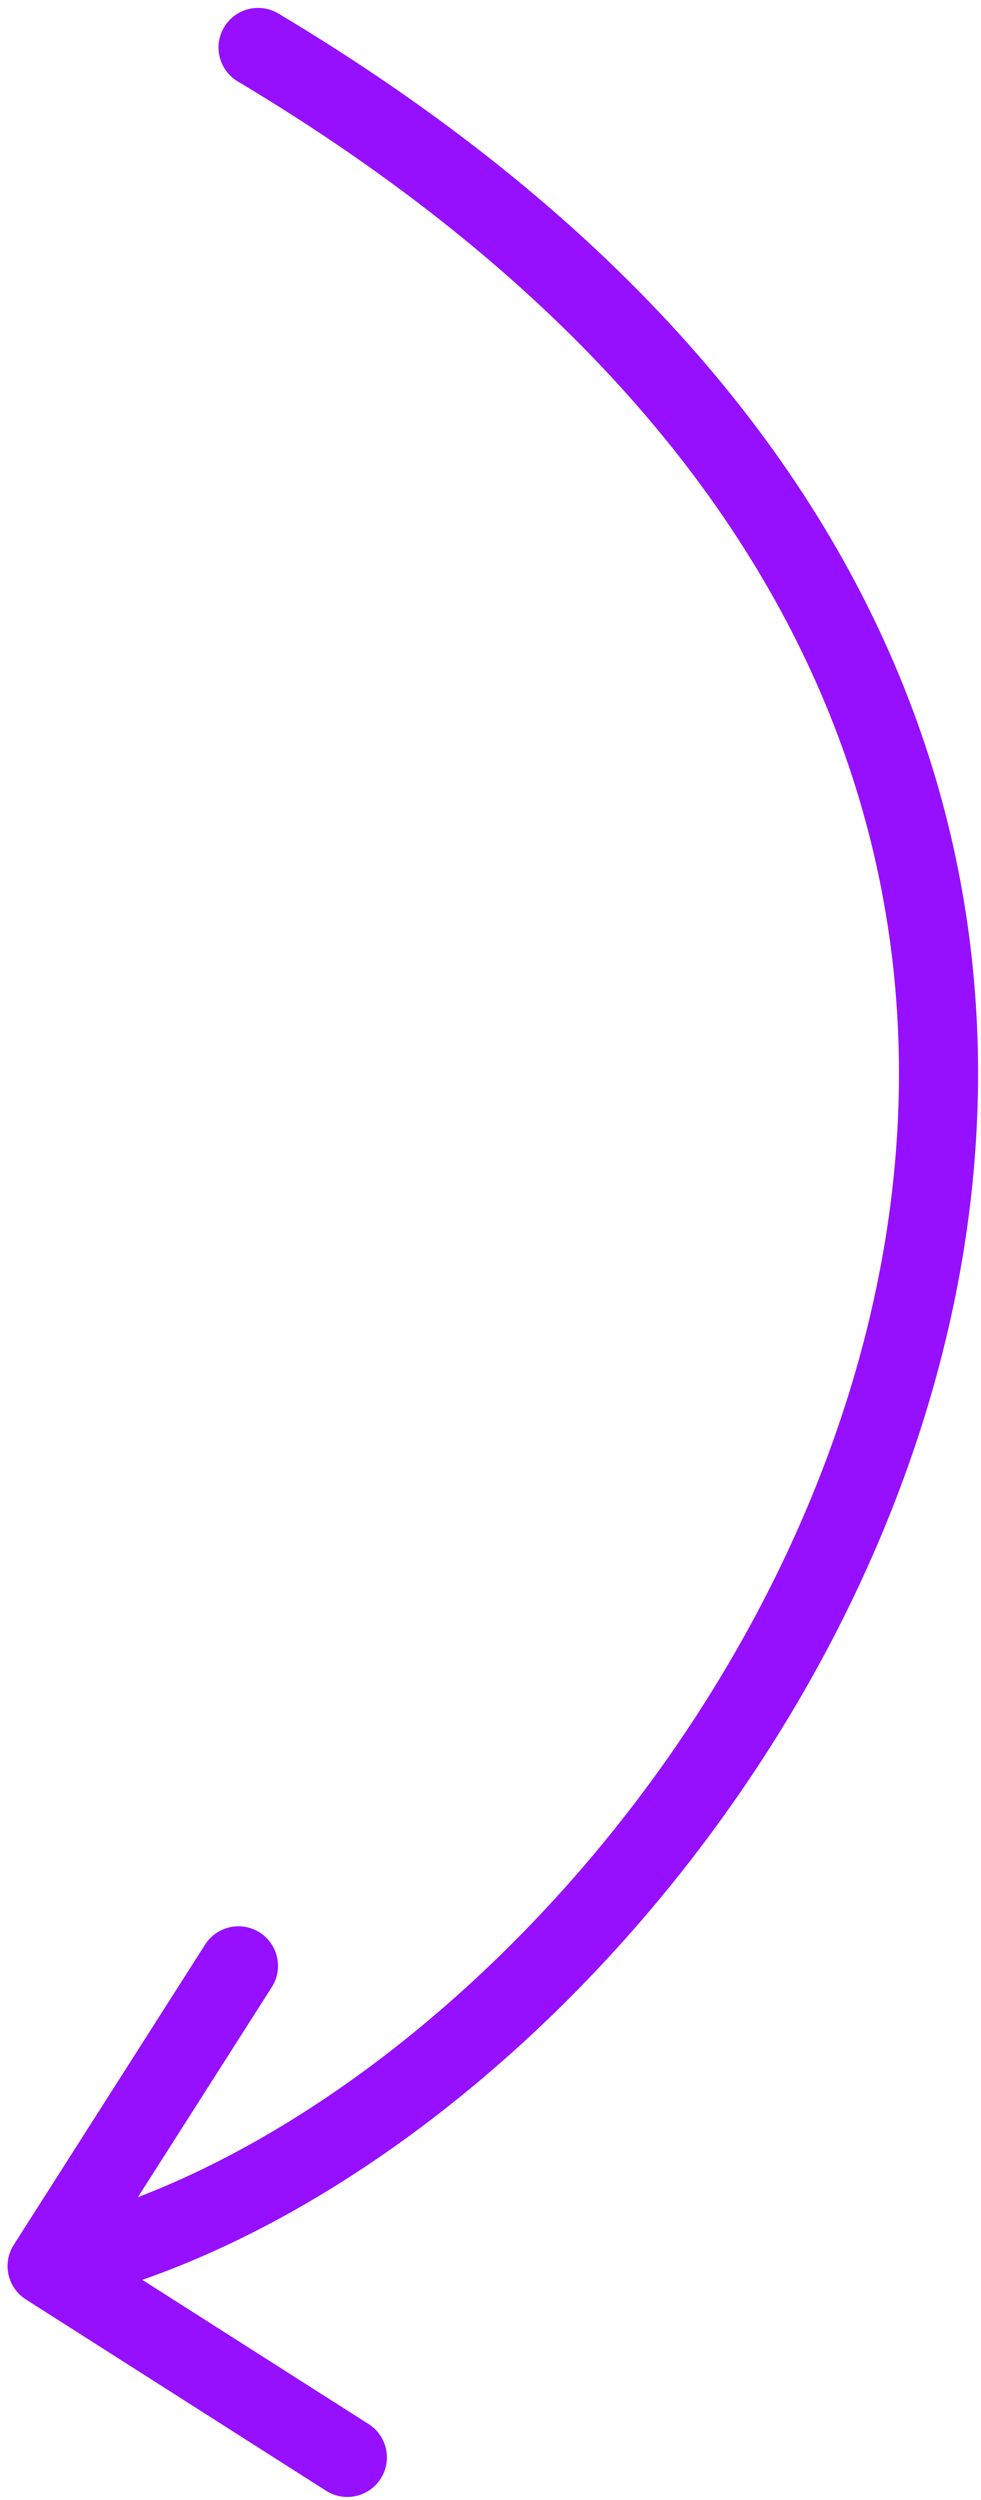 <svg width="62" height="158" viewBox="0 0 62 158" fill="none" xmlns="http://www.w3.org/2000/svg">
<path d="M0.869 141.873C0.127 143.038 0.47 144.583 1.634 145.325L20.608 157.417C21.773 158.16 23.318 157.817 24.06 156.653C24.802 155.488 24.46 153.943 23.295 153.201L6.429 142.452L17.178 125.586C17.92 124.422 17.578 122.876 16.414 122.134C15.249 121.392 13.704 121.735 12.962 122.899L0.869 141.873ZM17.593 0.854C16.408 0.146 14.873 0.532 14.164 1.717C13.456 2.902 13.842 4.437 15.027 5.146L17.593 0.854ZM3.518 145.658C14.73 143.174 26.401 135.984 36.28 125.986C46.179 115.968 54.432 102.98 58.695 88.668C62.964 74.335 63.239 58.633 57.089 43.324C50.937 28.014 38.45 13.325 17.593 0.854L15.027 5.146C35.142 17.173 46.782 31.085 52.449 45.188C58.117 59.294 57.901 73.82 53.903 87.24C49.899 100.682 42.11 112.973 32.724 122.472C23.317 131.991 12.461 138.555 2.437 140.776L3.518 145.658Z" fill="#9610FF"/>
</svg>
